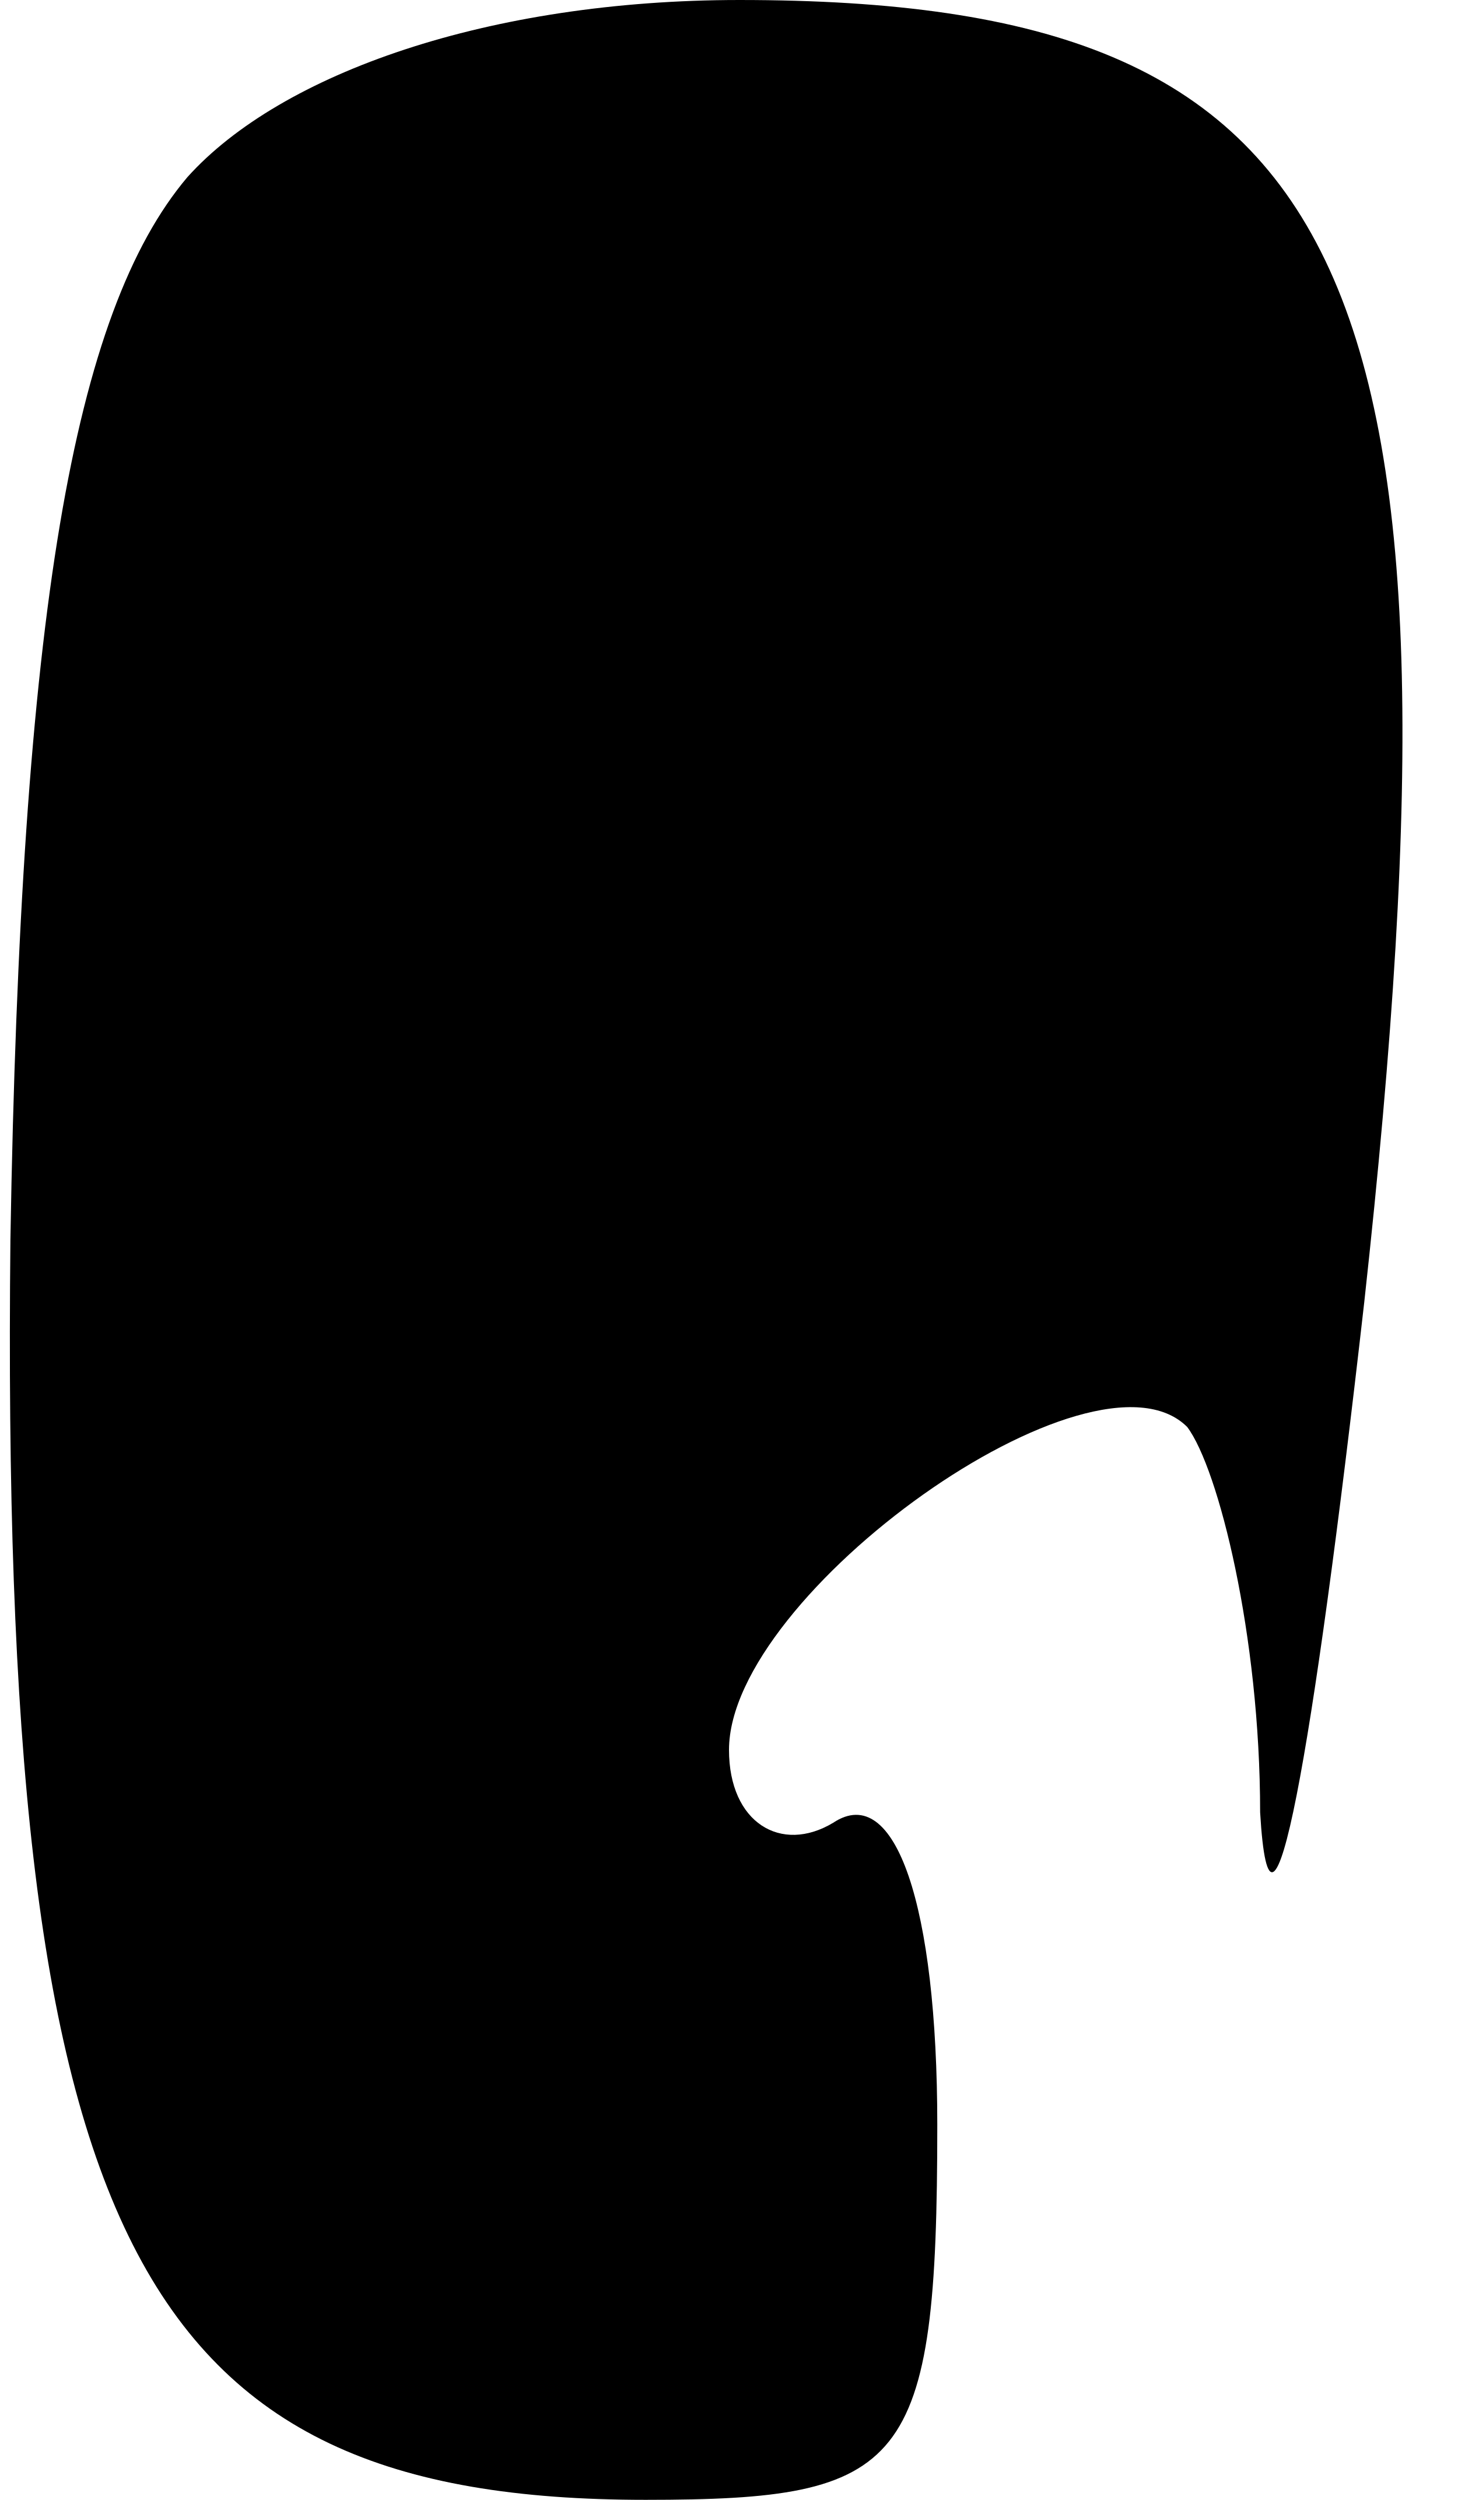 <?xml version="1.0" standalone="no"?>
<!DOCTYPE svg PUBLIC "-//W3C//DTD SVG 20010904//EN"
 "http://www.w3.org/TR/2001/REC-SVG-20010904/DTD/svg10.dtd">
<svg version="1.0" xmlns="http://www.w3.org/2000/svg"
 width="14pt" height="24pt" viewBox="0 0 14 24"
 preserveAspectRatio="xMidYMid meet">
<g transform="translate(0,24) scale(0.1,-0.1)"
fill="#000000" stroke="none">
<path fill="#000000" stroke="none" d="M18 223 c-11 -13 -16 -42 -17 -102 -1
-96 12 -121 61 -121 25 0 28 3 28 36 0 21 -4 33 -10 29 -5 -3 -10 0 -10 7 0
15 35 40 44 31 3 -4 7 -20 7 -37 1 -17 5 5 10 49 11 100 -1 125 -60 125 -24 0
-44 -7 -53 -17z"/>
</g>
</svg>
